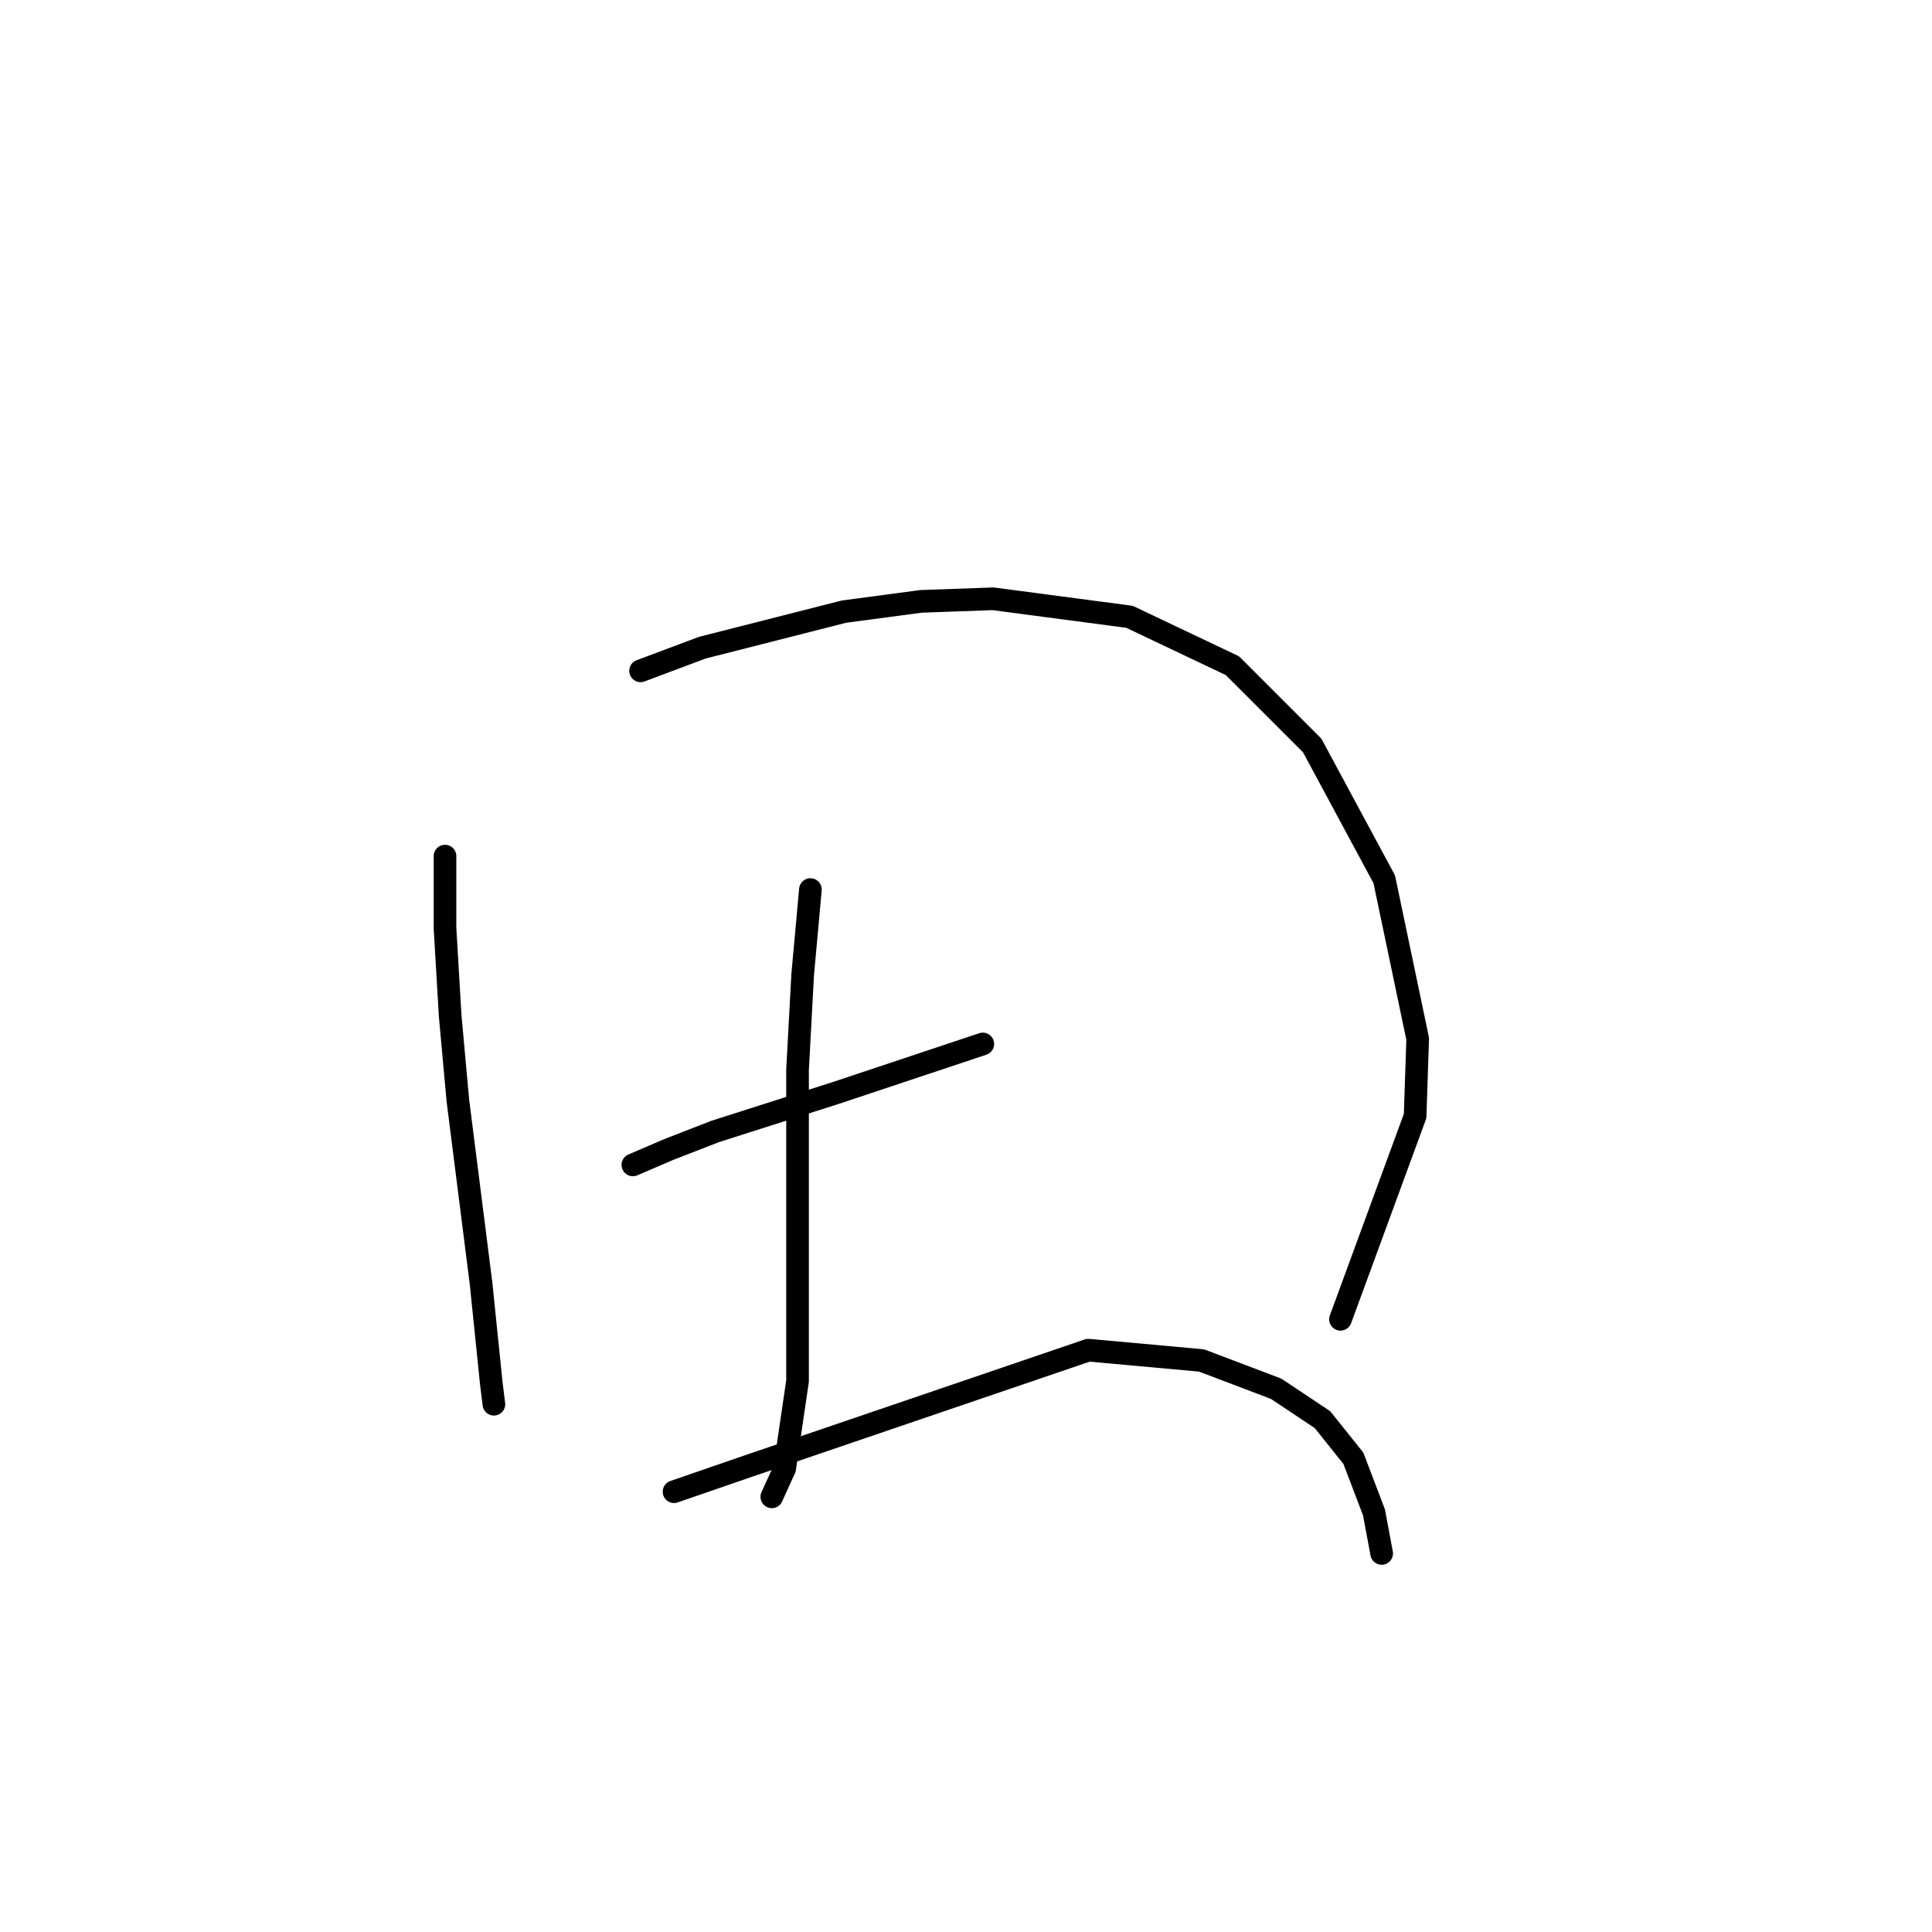 <?xml version="1.0" standalone="no"?>
    <svg width="256" height="256" xmlns="http://www.w3.org/2000/svg" version="1.1">
    <polyline stroke="black" stroke-width="3" stroke-linecap="round" fill="transparent" stroke-linejoin="round" points="58.966 113.439 58.966 122.986 59.648 134.579 60.671 145.831 63.74 170.04 65.104 183.337 65.445 186.065 65.445 186.065 " />
        <polyline stroke="black" stroke-width="3" stroke-linecap="round" fill="transparent" stroke-linejoin="round" points="84.88 88.89 93.063 85.821 111.816 81.048 122.045 79.684 131.592 79.343 149.663 81.73 163.302 88.208 173.872 98.778 183.419 116.508 187.851 137.648 187.51 147.877 177.622 174.813 177.622 174.813 " />
        <polyline stroke="black" stroke-width="3" stroke-linecap="round" fill="transparent" stroke-linejoin="round" points="83.857 154.355 88.63 152.309 94.768 149.923 110.793 144.808 130.228 138.33 130.228 138.33 " />
        <polyline stroke="black" stroke-width="3" stroke-linecap="round" fill="transparent" stroke-linejoin="round" points="107.383 117.872 106.361 129.124 105.679 141.74 105.679 154.355 105.679 182.996 103.974 194.589 102.269 198.34 102.269 198.34 " />
        <polyline stroke="black" stroke-width="3" stroke-linecap="round" fill="transparent" stroke-linejoin="round" points="89.312 197.658 99.2 194.248 144.208 178.905 159.21 180.269 169.098 184.019 175.236 188.111 179.327 193.225 182.055 200.386 183.078 205.841 183.078 205.841 " />
        </svg>